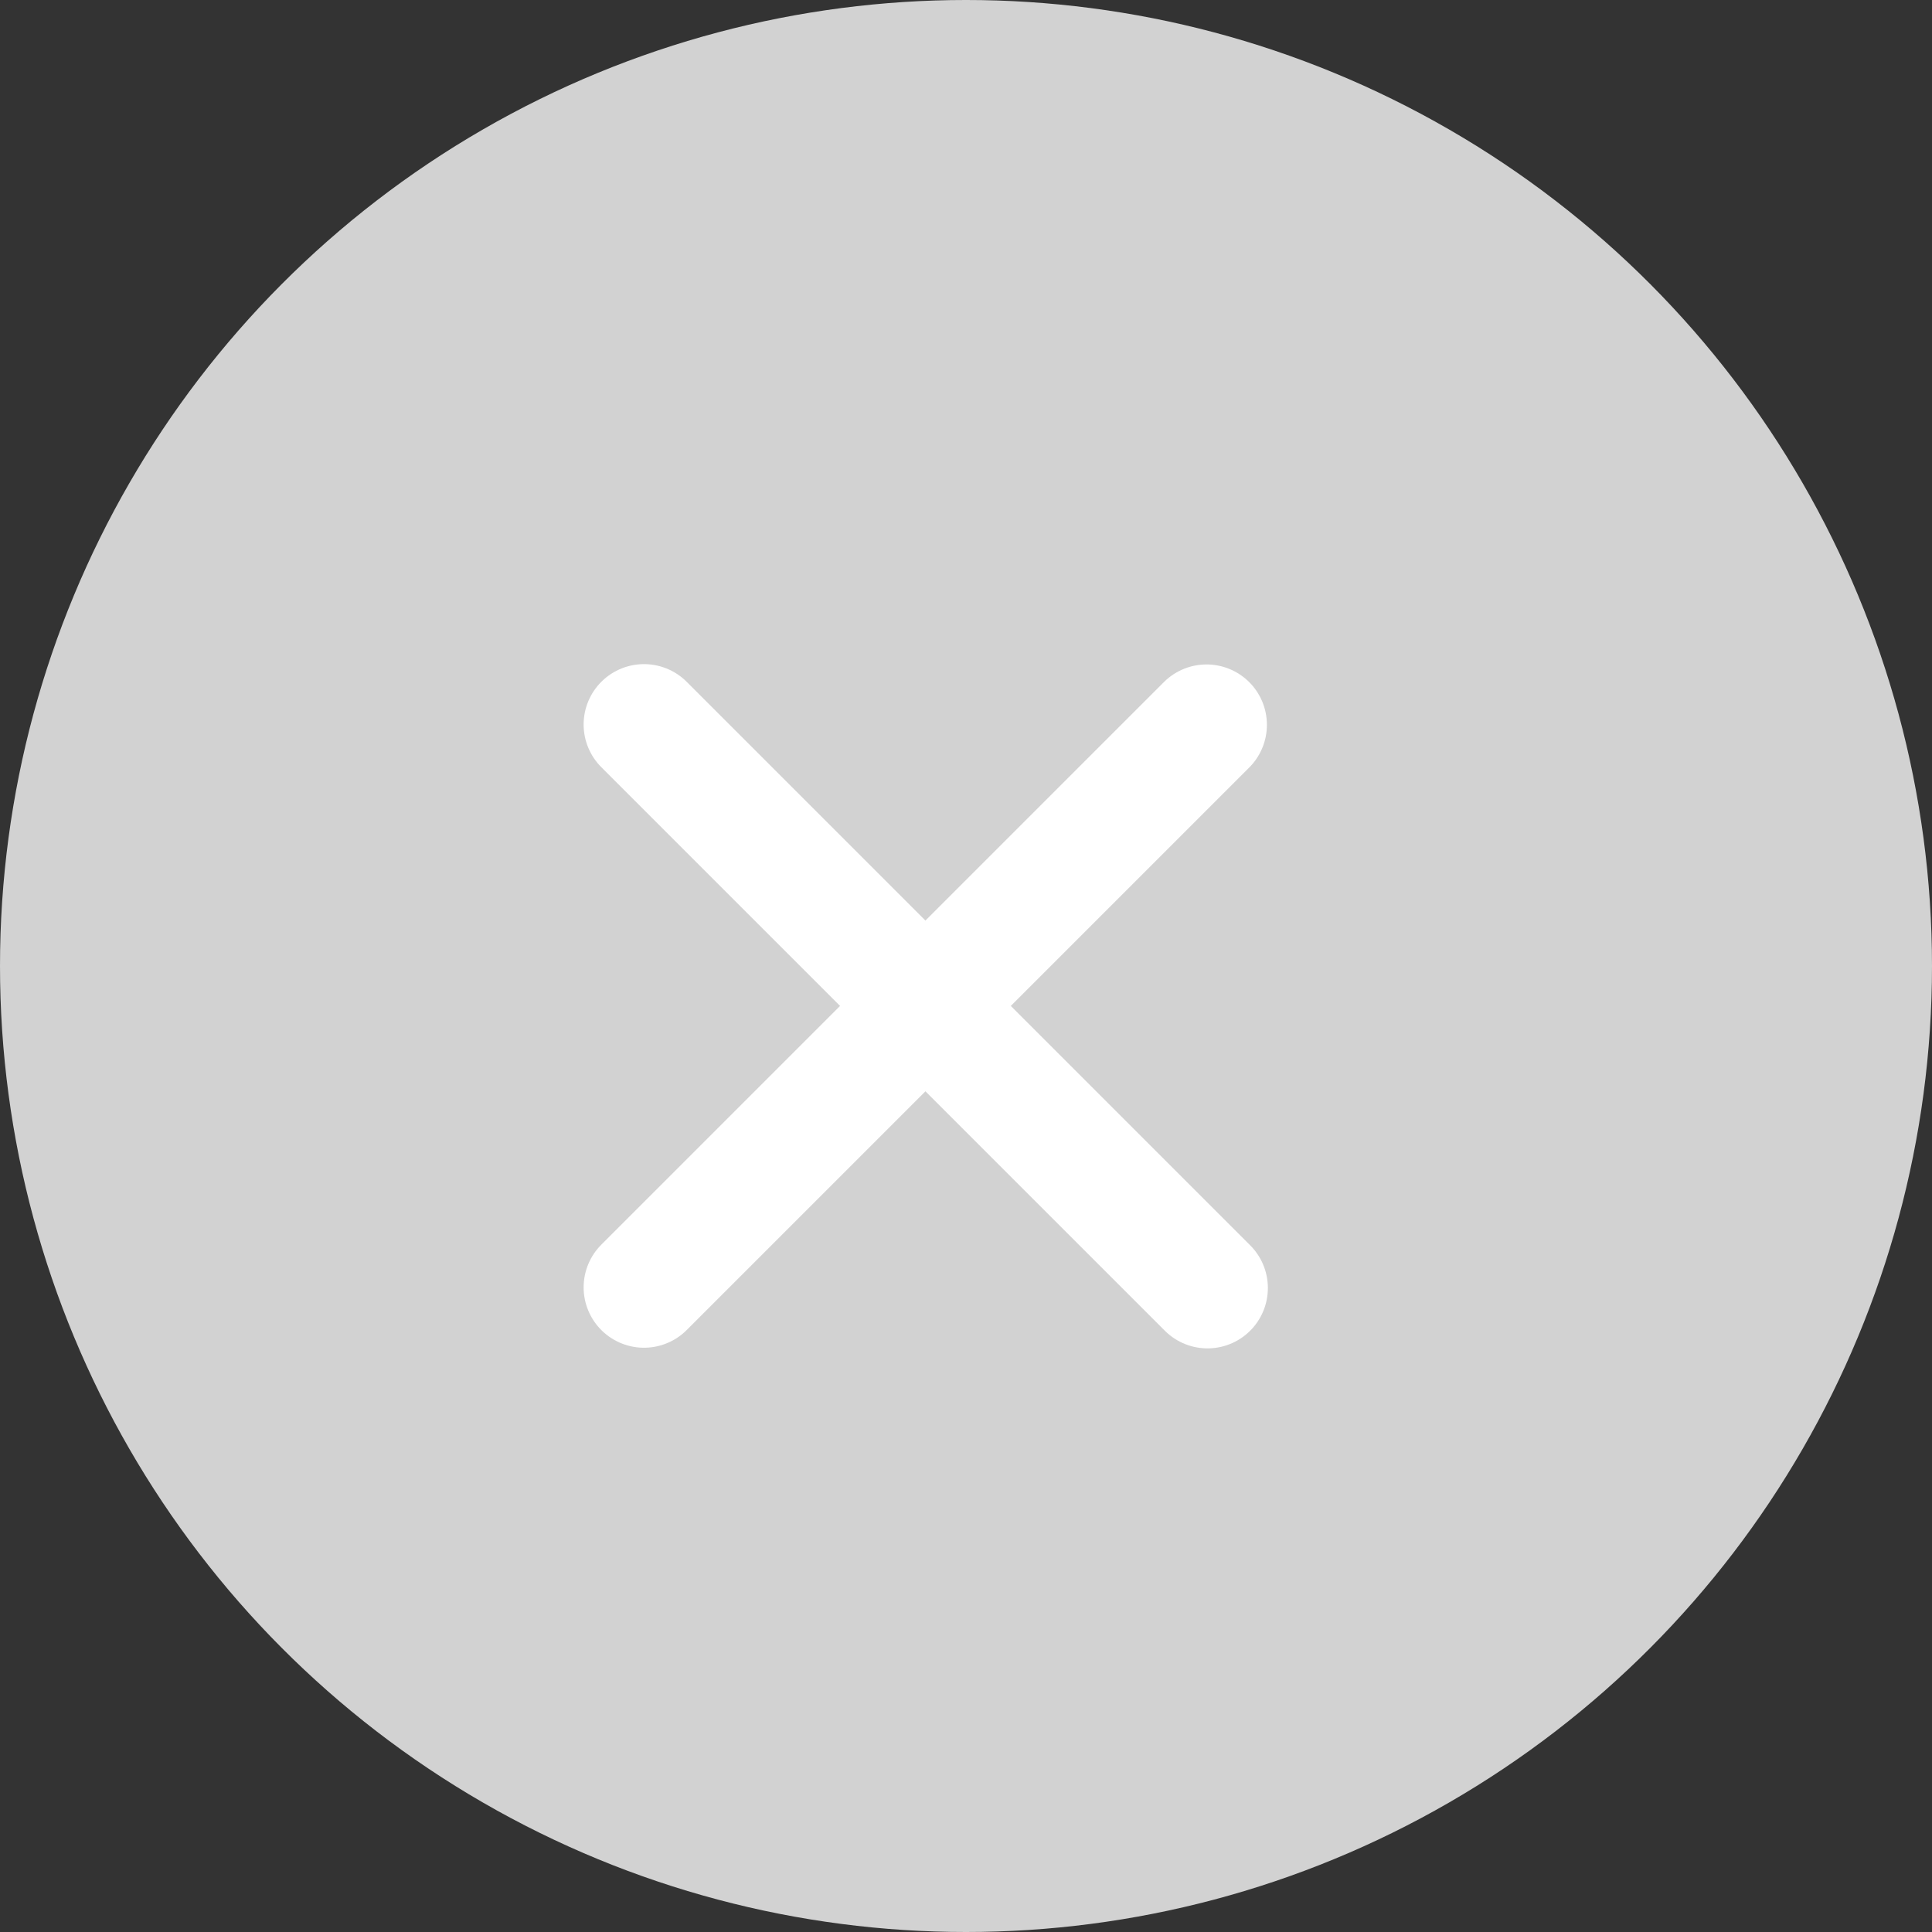 <svg width="24" height="24" viewBox="0 0 24 24" fill="none" xmlns="http://www.w3.org/2000/svg">
<rect x="0" y="0" width="24" height="24" fill="#333333" stroke="none"/>
<circle cx="12" cy="12" r="12" fill="#D2D2D2"/>
<path d="M14.988 9.004L8 15.992" stroke="white" stroke-width="1.5" stroke-linecap="round" stroke-linejoin="round"/>
<path d="M15 16L8 9" stroke="white" stroke-width="1.5" stroke-linecap="round" stroke-linejoin="round"/>
</svg>
